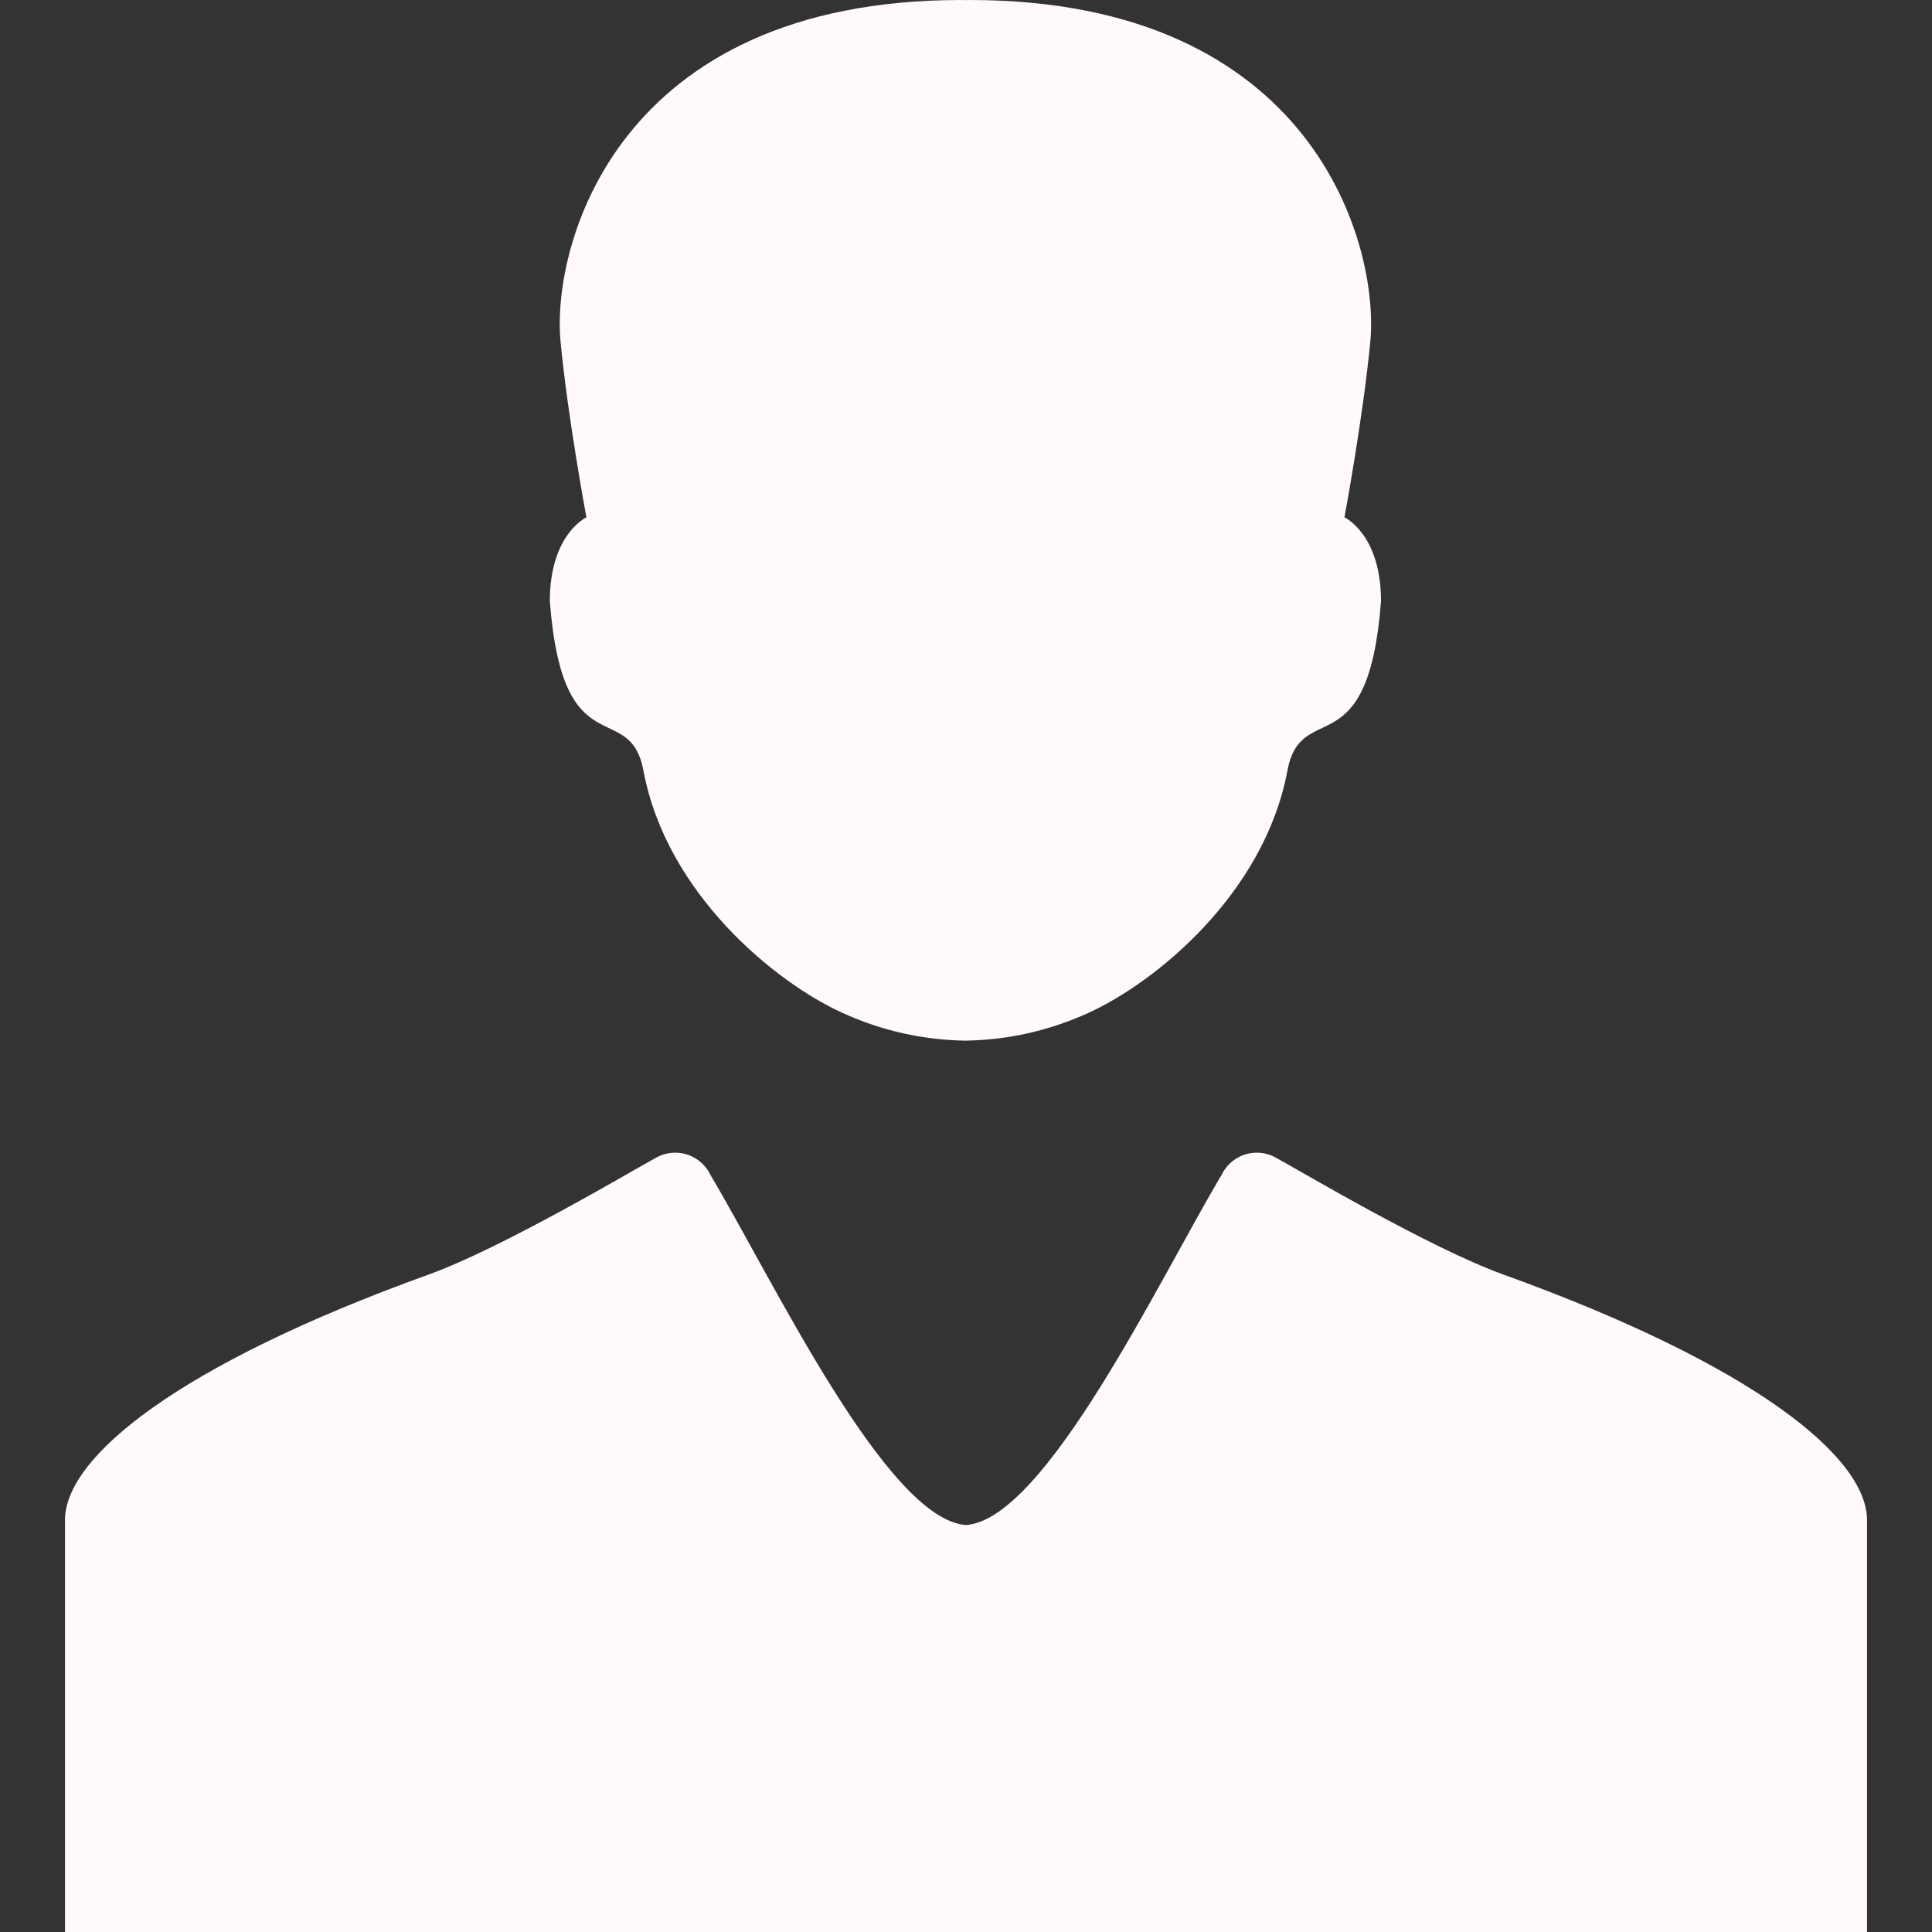 <svg fill="#fff9f9" version="1.1" id="Capa_1" xmlns="http://www.w3.org/2000/svg" xmlns:xlink="http://www.w3.org/1999/xlink" width="256px" height="256px" viewBox="0 0 469.877 469.877" xml:space="preserve"><rect x="0" y="0" width="469.877" height="469.877" fill="#333333" stroke="none"/><g id="SVGRepo_bgCarrier" stroke-width="0"></g><g id="SVGRepo_tracerCarrier" stroke-linecap="round" stroke-linejoin="round"></g><g id="SVGRepo_iconCarrier"> <g> <g id="Layer_2_20_"> <g> <path d="M133.723,146.216c3.12,40.979,19.418,23.318,22.779,41.27c5.59,29.846,32.016,51.439,48.466,58.893 c9.585,4.344,19.454,6.535,29.83,6.715l0,0h0.001c0.001,0,0.001,0,0.001,0l0,0c10.376-0.18,20.245-2.371,29.83-6.715 c16.449-7.453,42.876-29.047,48.466-58.893c3.361-17.951,19.659-0.29,22.779-41.27c0-16.332-8.897-20.393-8.897-20.393 s4.521-24.17,6.294-42.768C335.468,59.873,319.741,0,235.862,0c-0.367,0-0.708,0.018-1.063,0.021 C234.443,0.017,234.102,0,233.736,0c-83.879,0-99.606,59.873-97.41,83.055c1.772,18.598,6.294,42.768,6.294,42.768 S133.723,129.884,133.723,146.216z"></path> <path d="M365.655,309.986c-18.168-6.553-49.795-25.438-55.214-28.354c-1.404-0.814-3.03-1.292-4.772-1.292 c-3.801,0-7.074,2.233-8.599,5.458c-14.979,25.08-42.753,83.751-62.131,85.102c-19.38-1.351-47.152-60.021-62.133-85.102 c-1.524-3.225-4.796-5.458-8.598-5.458c-1.742,0-3.369,0.478-4.773,1.292c-5.417,2.915-37.046,21.801-55.213,28.354 c-60.987,21.99-88.416,44.418-88.416,59.709c0,15.275,0,100.182,0,100.182h219.133h219.132c0,0,0-84.906,0-100.182 C454.07,354.404,426.641,331.977,365.655,309.986z"></path> </g> </g> </g> </g></svg>
